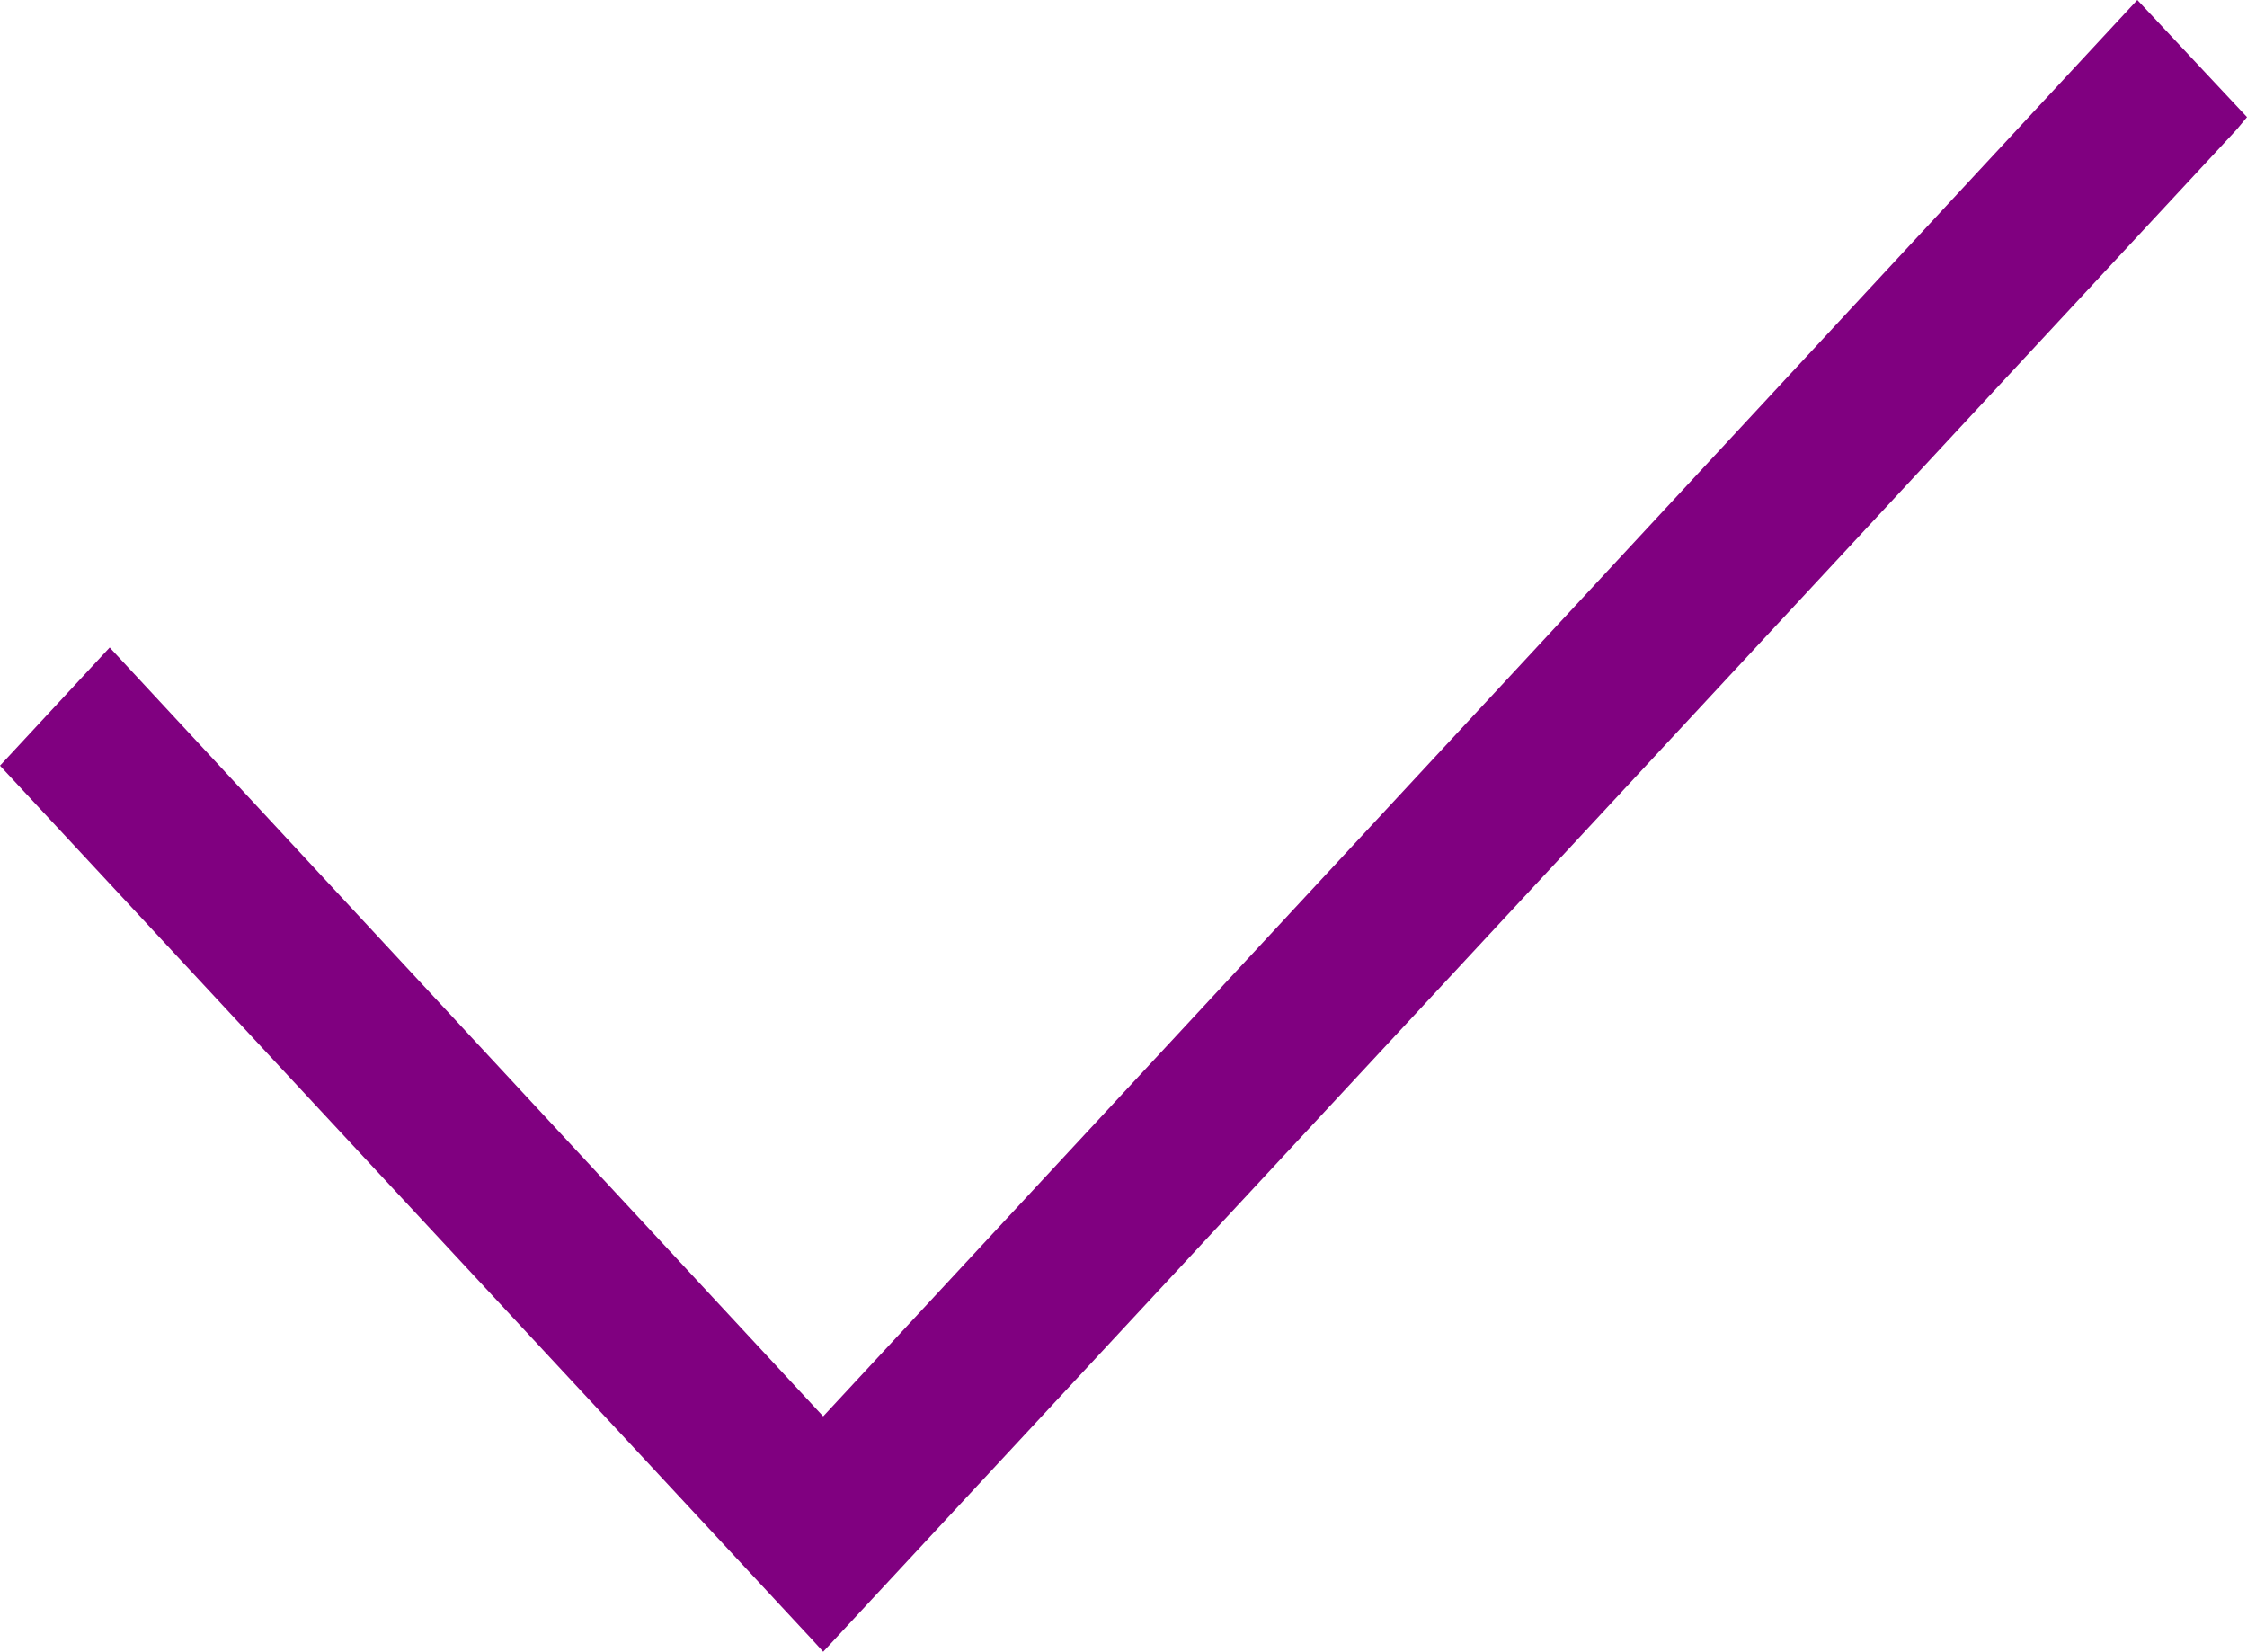 <?xml version="1.0" encoding="utf-8"?>
<!-- Generator: Adobe Illustrator 23.0.2, SVG Export Plug-In . SVG Version: 6.00 Build 0)  -->
<svg fill="purple" version="1.1" id="Layer_1" xmlns="http://www.w3.org/2000/svg" xmlns:xlink="http://www.w3.org/1999/xlink" x="0px" y="0px"
	 viewBox="0 0 21.1 15.51" enable-background="new 0 0 21.1 15.51" xml:space="preserve">
<polygon points="20.07,0 7.73,13.3 1.03,6.08 0,7.19 7.63,15.4 7.73,15.51 21,1.22 21.1,1.1 "/>
<g>
	<g>
		<defs>
			<rect id="SVGID_1_" x="-562" y="-104.51" width="21.1" height="15.51"/>
		</defs>
		<clipPath id="SVGID_2_">
			<use xlink:href="#SVGID_1_"  overflow="visible"/>
		</clipPath>
		<polygon clip-path="url(#SVGID_2_)" points="-541.93,-104.51 -554.27,-91.21 -560.97,-98.43 -562,-97.33 -554.37,-89.11 
			-554.27,-89 -554.27,-89 -541,-103.3 -540.9,-103.41 		"/>
	</g>
</g>
</svg>
